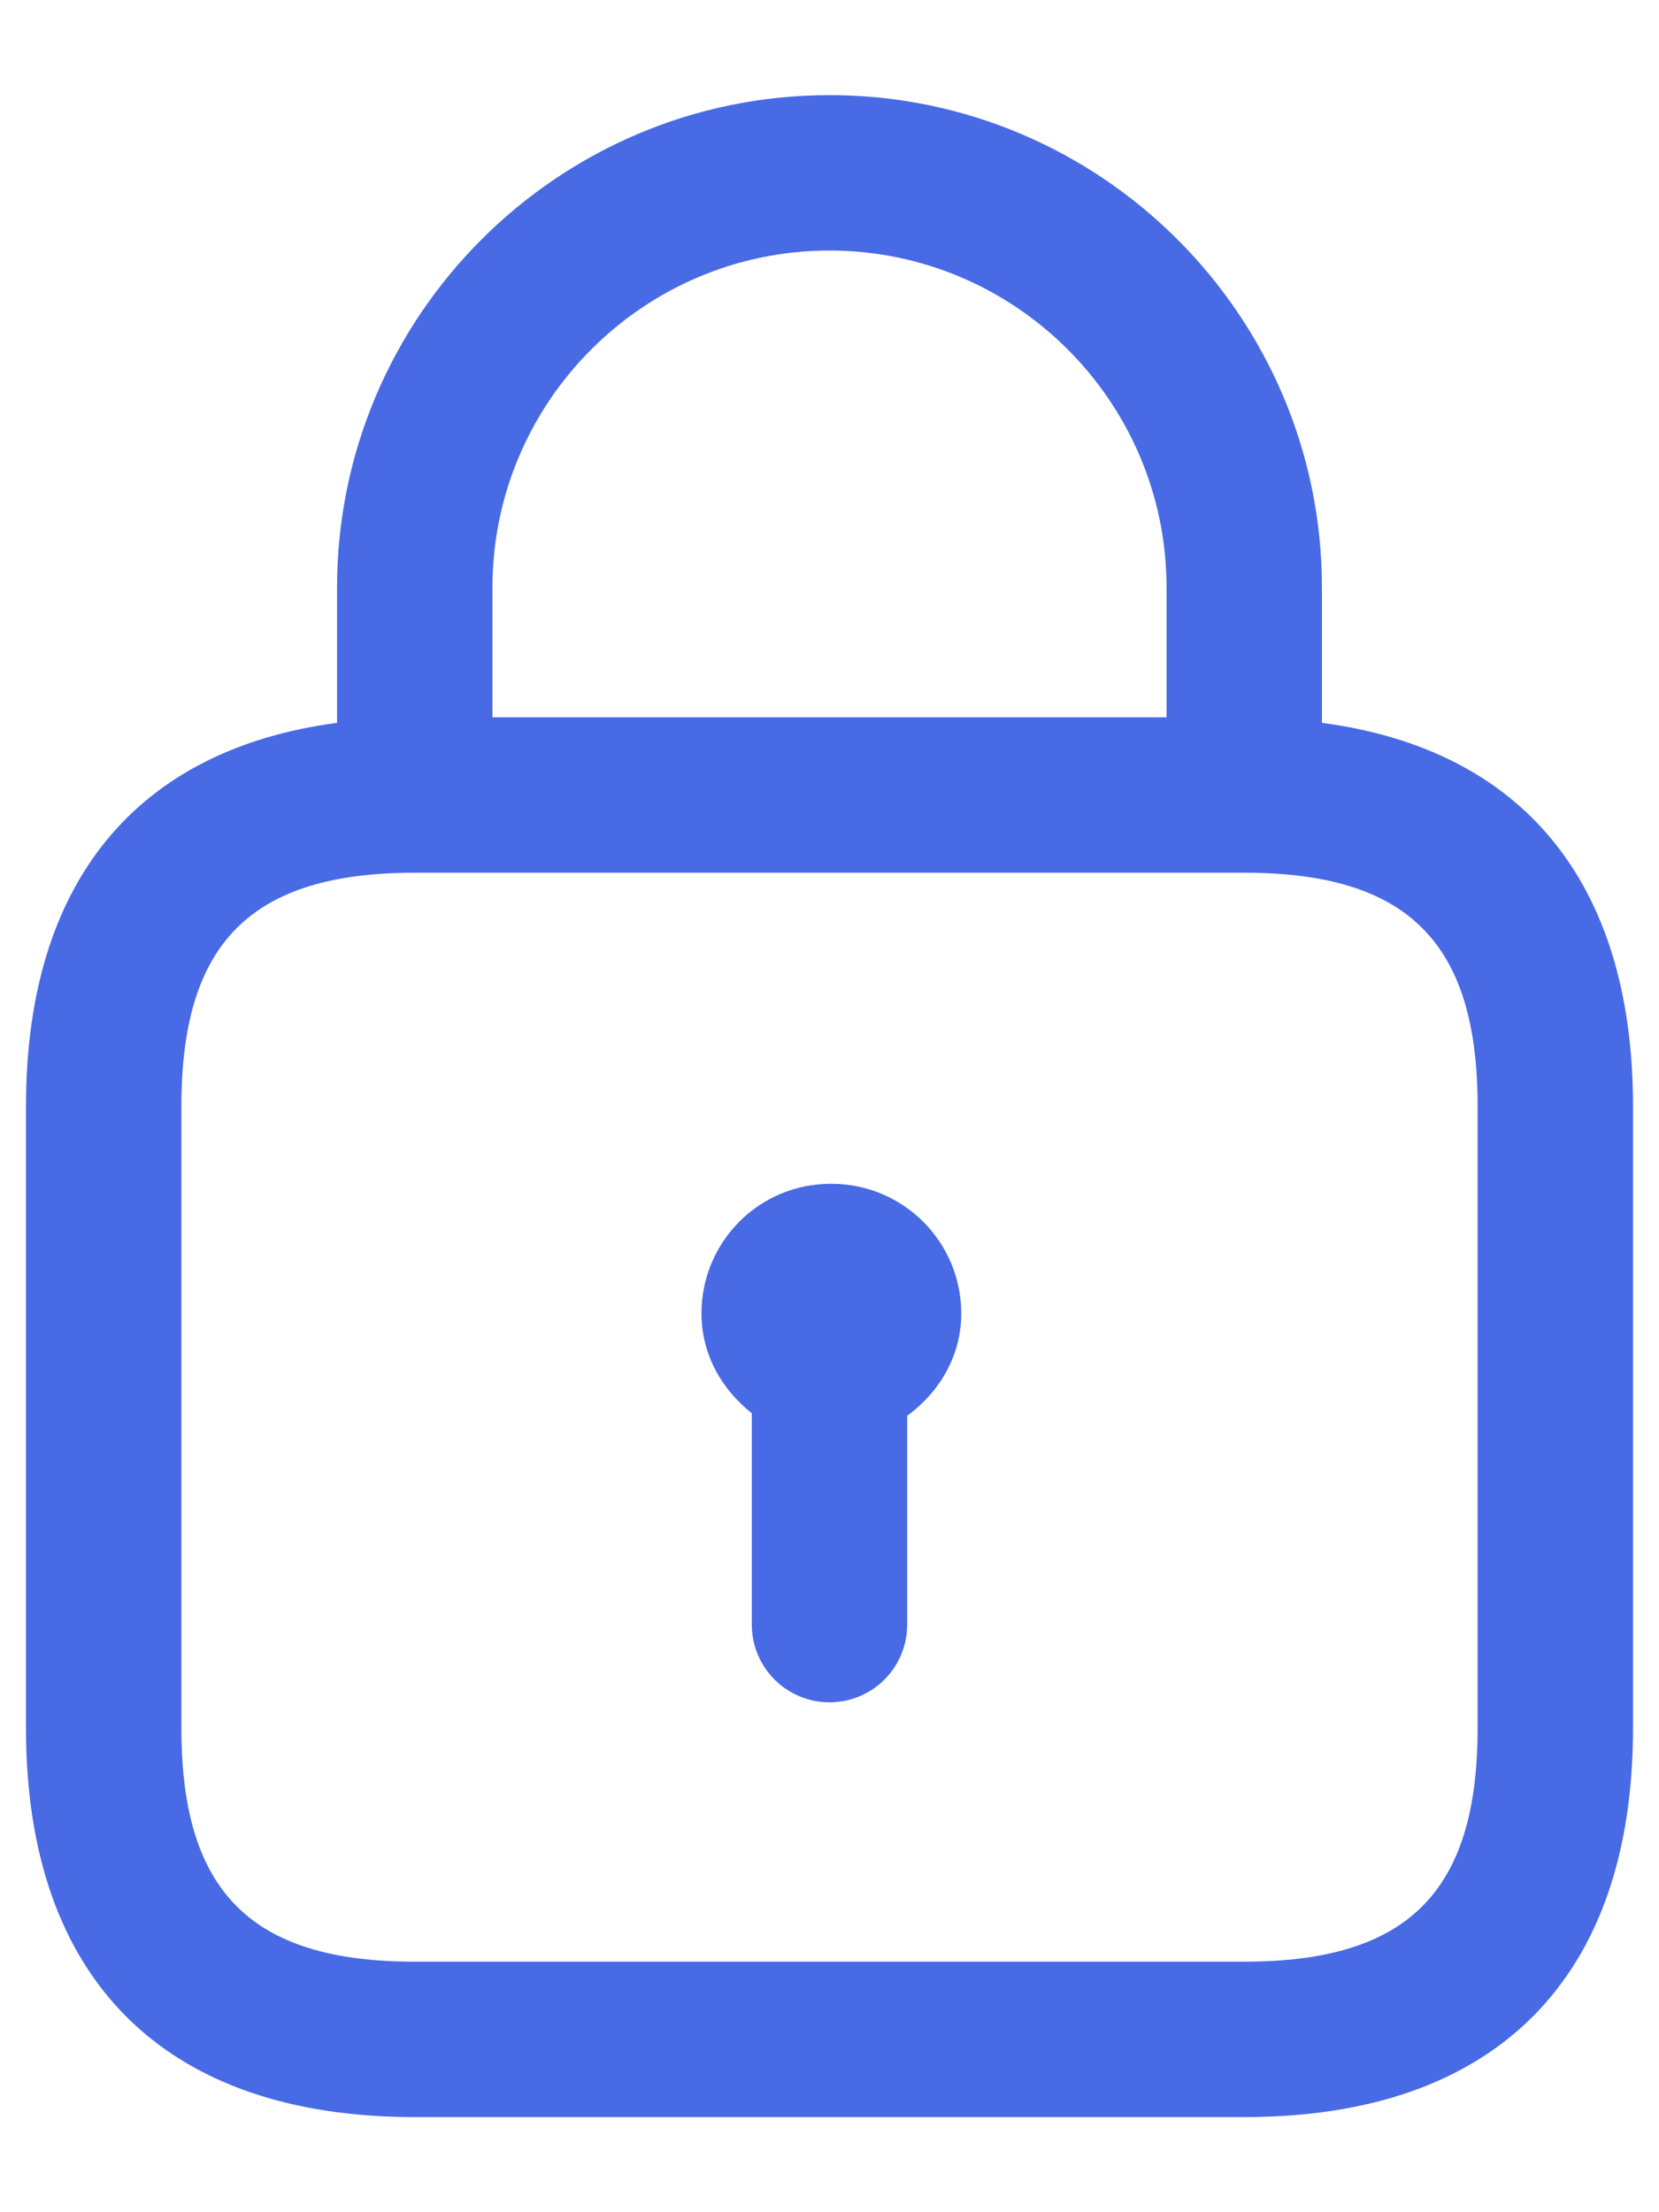 <svg width="12" height="16" viewBox="0 0 12 16" fill="none" xmlns="http://www.w3.org/2000/svg">
<path d="M9.562 5.228V4.25C9.562 2.286 7.964 0.688 6 0.688C4.036 0.688 2.438 2.286 2.438 4.25V5.228C0.984 5.421 0.188 6.385 0.188 8V12.5C0.188 14.313 1.187 15.312 3 15.312H9C10.813 15.312 11.812 14.313 11.812 12.5V8C11.812 6.385 11.016 5.421 9.562 5.228ZM6 1.812C7.344 1.812 8.438 2.906 8.438 4.25V5.188H3.562V4.25C3.562 2.906 4.656 1.812 6 1.812ZM10.688 12.5C10.688 13.683 10.183 14.188 9 14.188H3C1.817 14.188 1.312 13.683 1.312 12.5V8C1.312 6.817 1.817 6.312 3 6.312H9C10.183 6.312 10.688 6.817 10.688 8V12.5ZM6.953 9.5C6.953 9.809 6.793 10.07 6.562 10.24V11.75C6.562 12.06 6.311 12.312 6 12.312C5.689 12.312 5.438 12.06 5.438 11.75V10.221C5.221 10.05 5.074 9.796 5.074 9.5C5.074 8.982 5.49 8.562 6.008 8.562H6.015C6.533 8.562 6.953 8.982 6.953 9.5Z" fill="#486AE5"/>
</svg>
